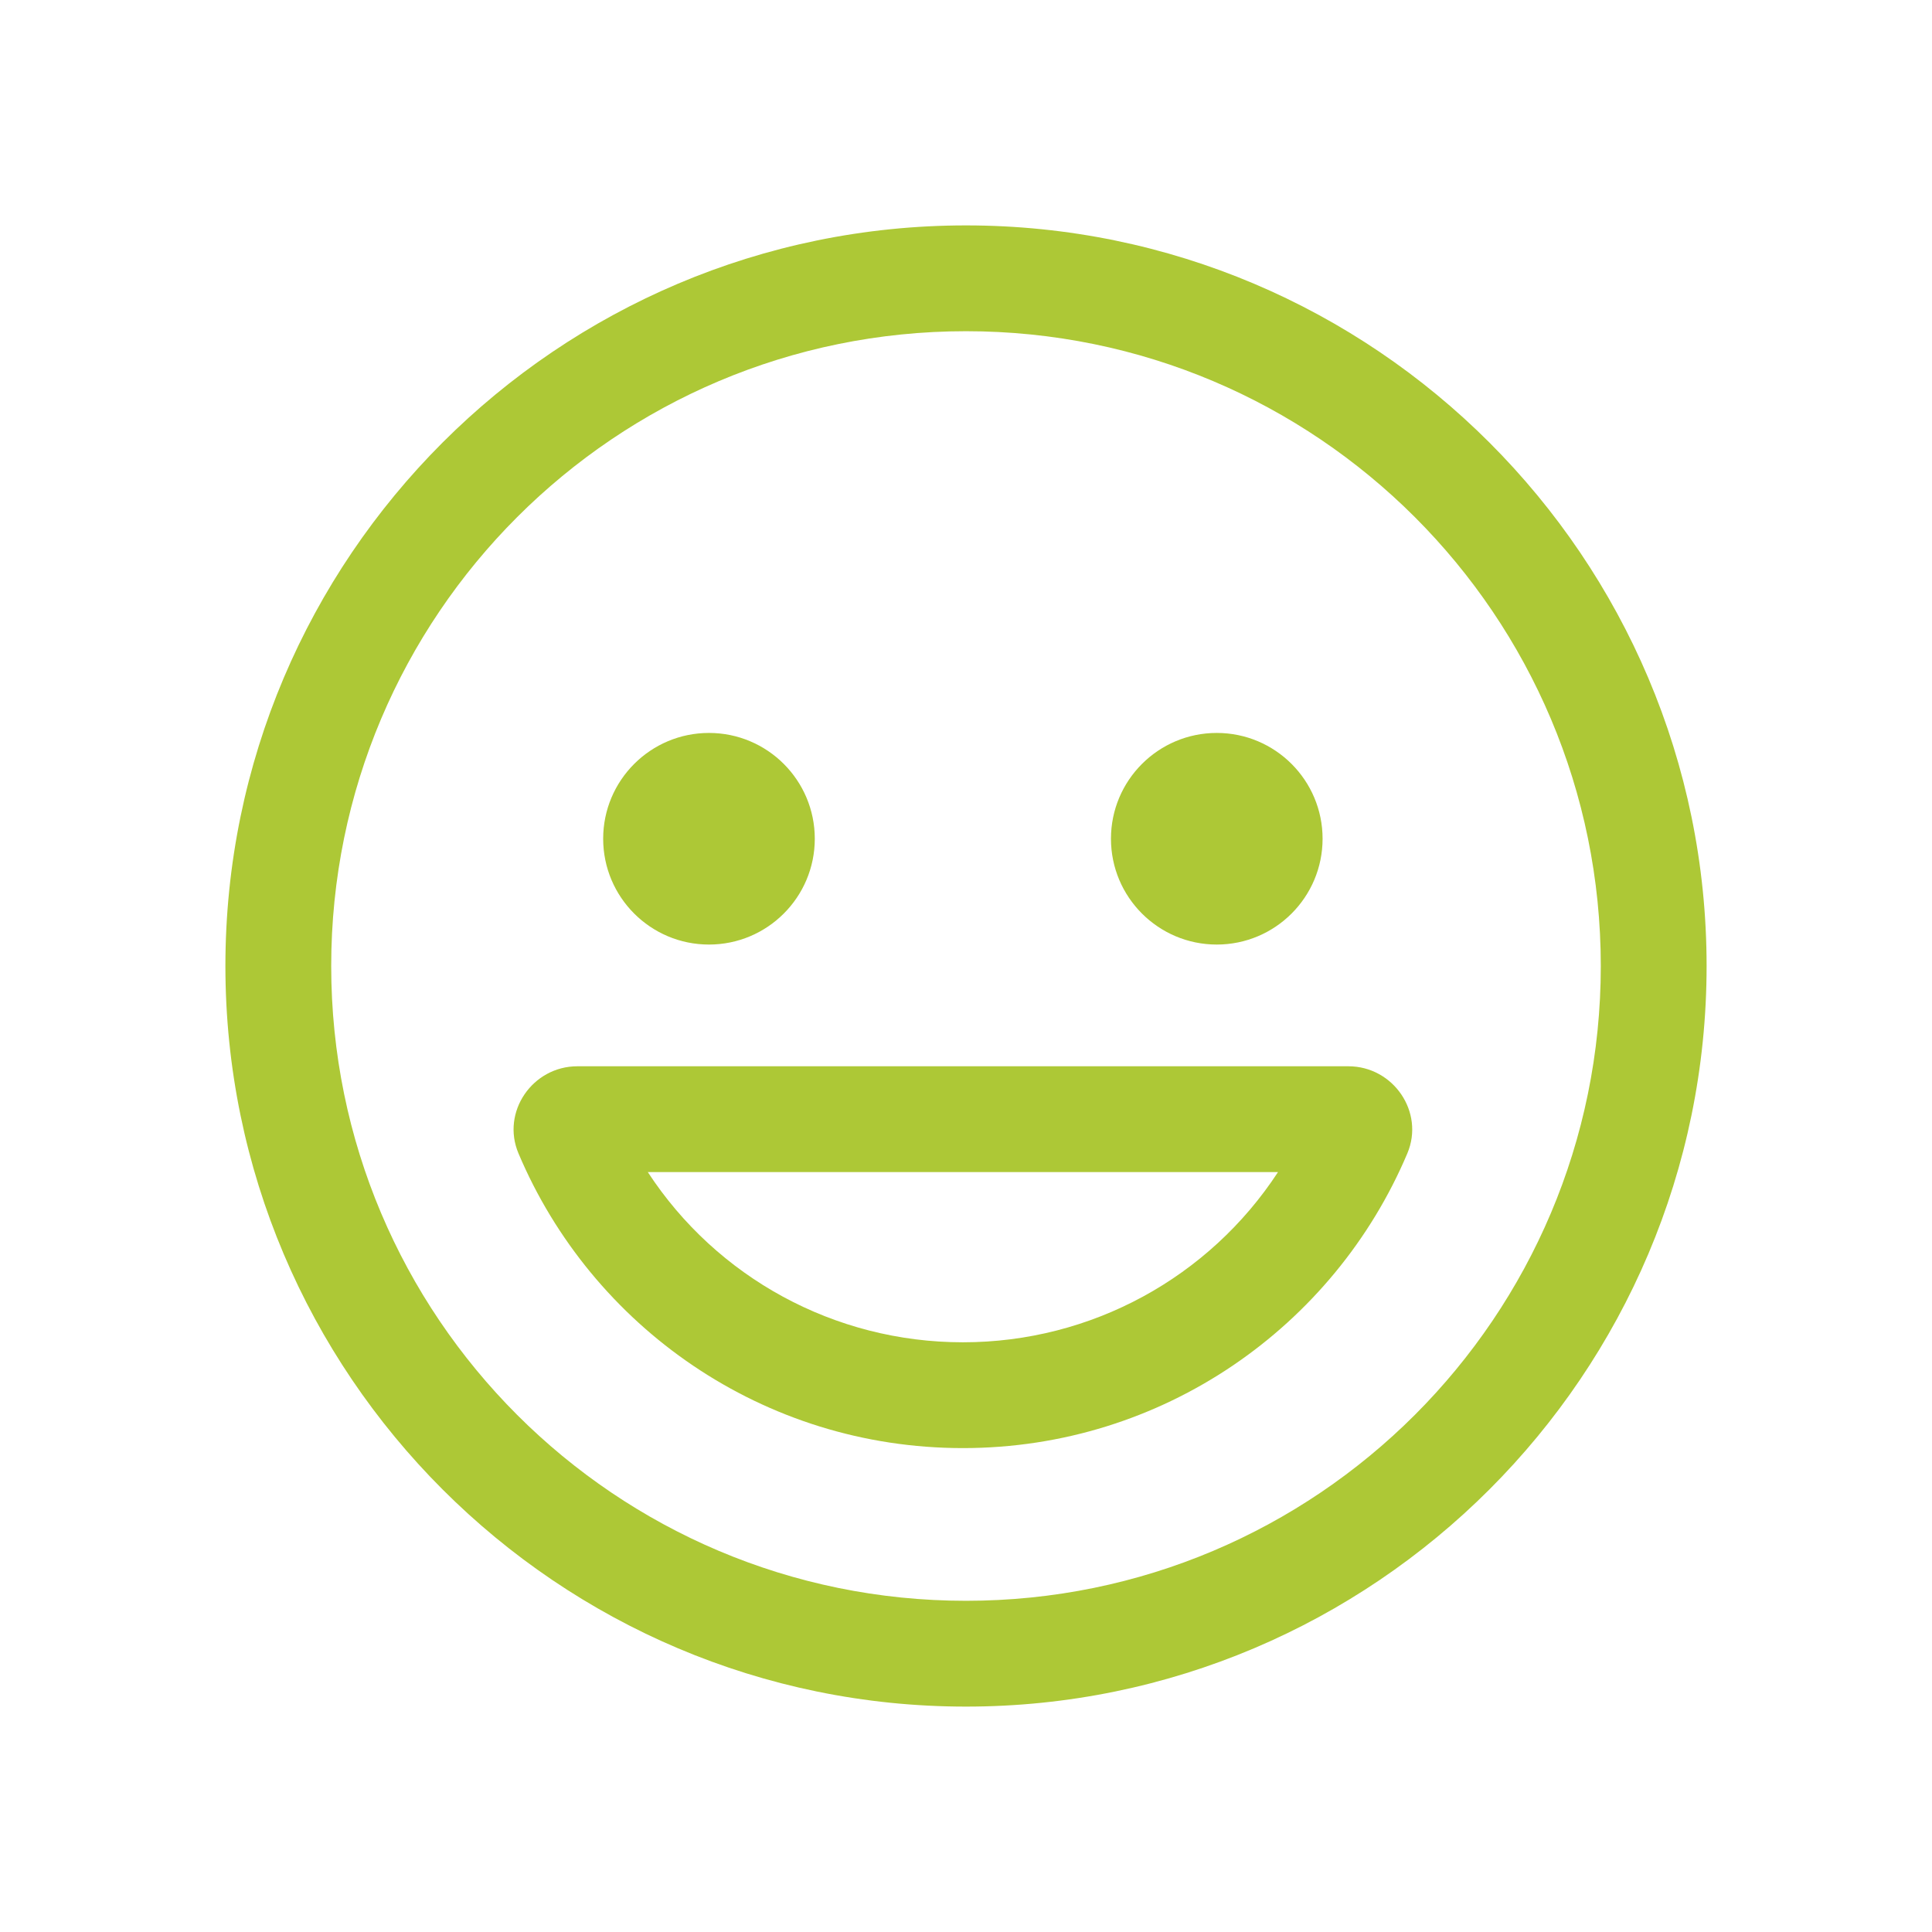 <?xml version="1.0" encoding="UTF-8" standalone="no"?>
<!-- Created with Inkscape (http://www.inkscape.org/) -->

<svg
   xmlns:dc="http://purl.org/dc/elements/1.1/"
   xmlns:cc="http://creativecommons.org/ns#"
   xmlns:rdf="http://www.w3.org/1999/02/22-rdf-syntax-ns#"
   xmlns:svg="http://www.w3.org/2000/svg"
   xmlns="http://www.w3.org/2000/svg"
   xmlns:sodipodi="http://sodipodi.sourceforge.net/DTD/sodipodi-0.dtd"
   xmlns:inkscape="http://www.inkscape.org/namespaces/inkscape"
   id="svg3646"
   version="1.1"
   inkscape:version="0.91 r13725"
   xml:space="preserve"
   width="37.5"
   height="37.5"
   viewBox="0 0 37.5 37.5"
   sodipodi:docname="icon-openness.svg"><defs
     id="defs3650"><clipPath
       clipPathUnits="userSpaceOnUse"
       id="clipPath3660"><path
         d="M 0,30 30,30 30,0 0,0 0,30 Z"
         id="path3662"
         inkscape:connector-curvature="0" /></clipPath></defs><sodipodi:namedview
     pagecolor="#ffffff"
     bordercolor="#666666"
     borderopacity="1"
     objecttolerance="10"
     gridtolerance="10"
     guidetolerance="10"
     inkscape:pageopacity="0"
     inkscape:pageshadow="2"
     inkscape:window-width="711"
     inkscape:window-height="480"
     id="namedview3648"
     showgrid="false"
     inkscape:zoom="6.2933333"
     inkscape:cx="18.75"
     inkscape:cy="18.75"
     inkscape:window-x="0"
     inkscape:window-y="22"
     inkscape:window-maximized="0"
     inkscape:current-layer="g3654" /><g
     id="g3654"
     inkscape:groupmode="layer"
     inkscape:label="icon-openness"
     transform="matrix(1.25,0,0,-1.25,0,37.5)"><g
       id="g3656"><g
         id="g3658"
         clip-path="url(#clipPath3660)"><g
           id="g3664"
           transform="translate(15,26.5)"><path
             d="m 0,0 c -6.341,0 -11.5,-5.159 -11.5,-11.5 0,-6.341 5.159,-11.5 11.5,-11.5 6.341,0 11.5,5.159 11.5,11.5 C 11.5,-5.159 6.341,0 0,0 m 0,-1.643 c 5.444,0 9.857,-4.413 9.857,-9.857 0,-5.444 -4.413,-9.857 -9.857,-9.857 -5.444,0 -9.857,4.413 -9.857,9.857 0,5.444 4.413,9.857 9.857,9.857"
             style="fill:#adc836;fill-opacity:1;fill-rule:nonzero;stroke:none"
             id="path3666"
             inkscape:connector-curvature="0" /></g><g
           id="g3668"
           transform="translate(18.894,18.619)"><path
             d="M 0,0 C 0.907,0 1.643,-0.736 1.643,-1.643 1.643,-2.55 0.907,-3.286 0,-3.286 c -0.907,0 -1.643,0.736 -1.643,1.643 C -1.643,-0.736 -0.907,0 0,0"
             style="fill:#adc836;fill-opacity:1;fill-rule:nonzero;stroke:none"
             id="path3670"
             inkscape:connector-curvature="0" /></g><g
           id="g3672"
           transform="translate(11.009,18.619)"><path
             d="M 0,0 C 0.907,0 1.643,-0.736 1.643,-1.643 1.643,-2.55 0.907,-3.286 0,-3.286 c -0.907,0 -1.643,0.736 -1.643,1.643 C -1.643,-0.736 -0.907,0 0,0"
             style="fill:#adc836;fill-opacity:1;fill-rule:nonzero;stroke:none"
             id="path3674"
             inkscape:connector-curvature="0" /></g><g
           id="g3676"
           transform="translate(20.937,13.443)"><path
             d="m 0,0 -11.971,0 c -0.697,0 -1.187,-0.71 -0.915,-1.353 1.136,-2.689 3.798,-4.576 6.901,-4.576 3.103,0 5.764,1.887 6.901,4.576 C 1.187,-0.711 0.698,0 0,0 m -1.092,-1.643 c -1.068,-1.633 -2.894,-2.643 -4.893,-2.643 -2,0 -3.826,1.01 -4.893,2.643 l 9.786,0"
             style="fill:#adc836;fill-opacity:1;fill-rule:nonzero;stroke:none"
             id="path3678"
             inkscape:connector-curvature="0" /></g></g></g></g></svg>